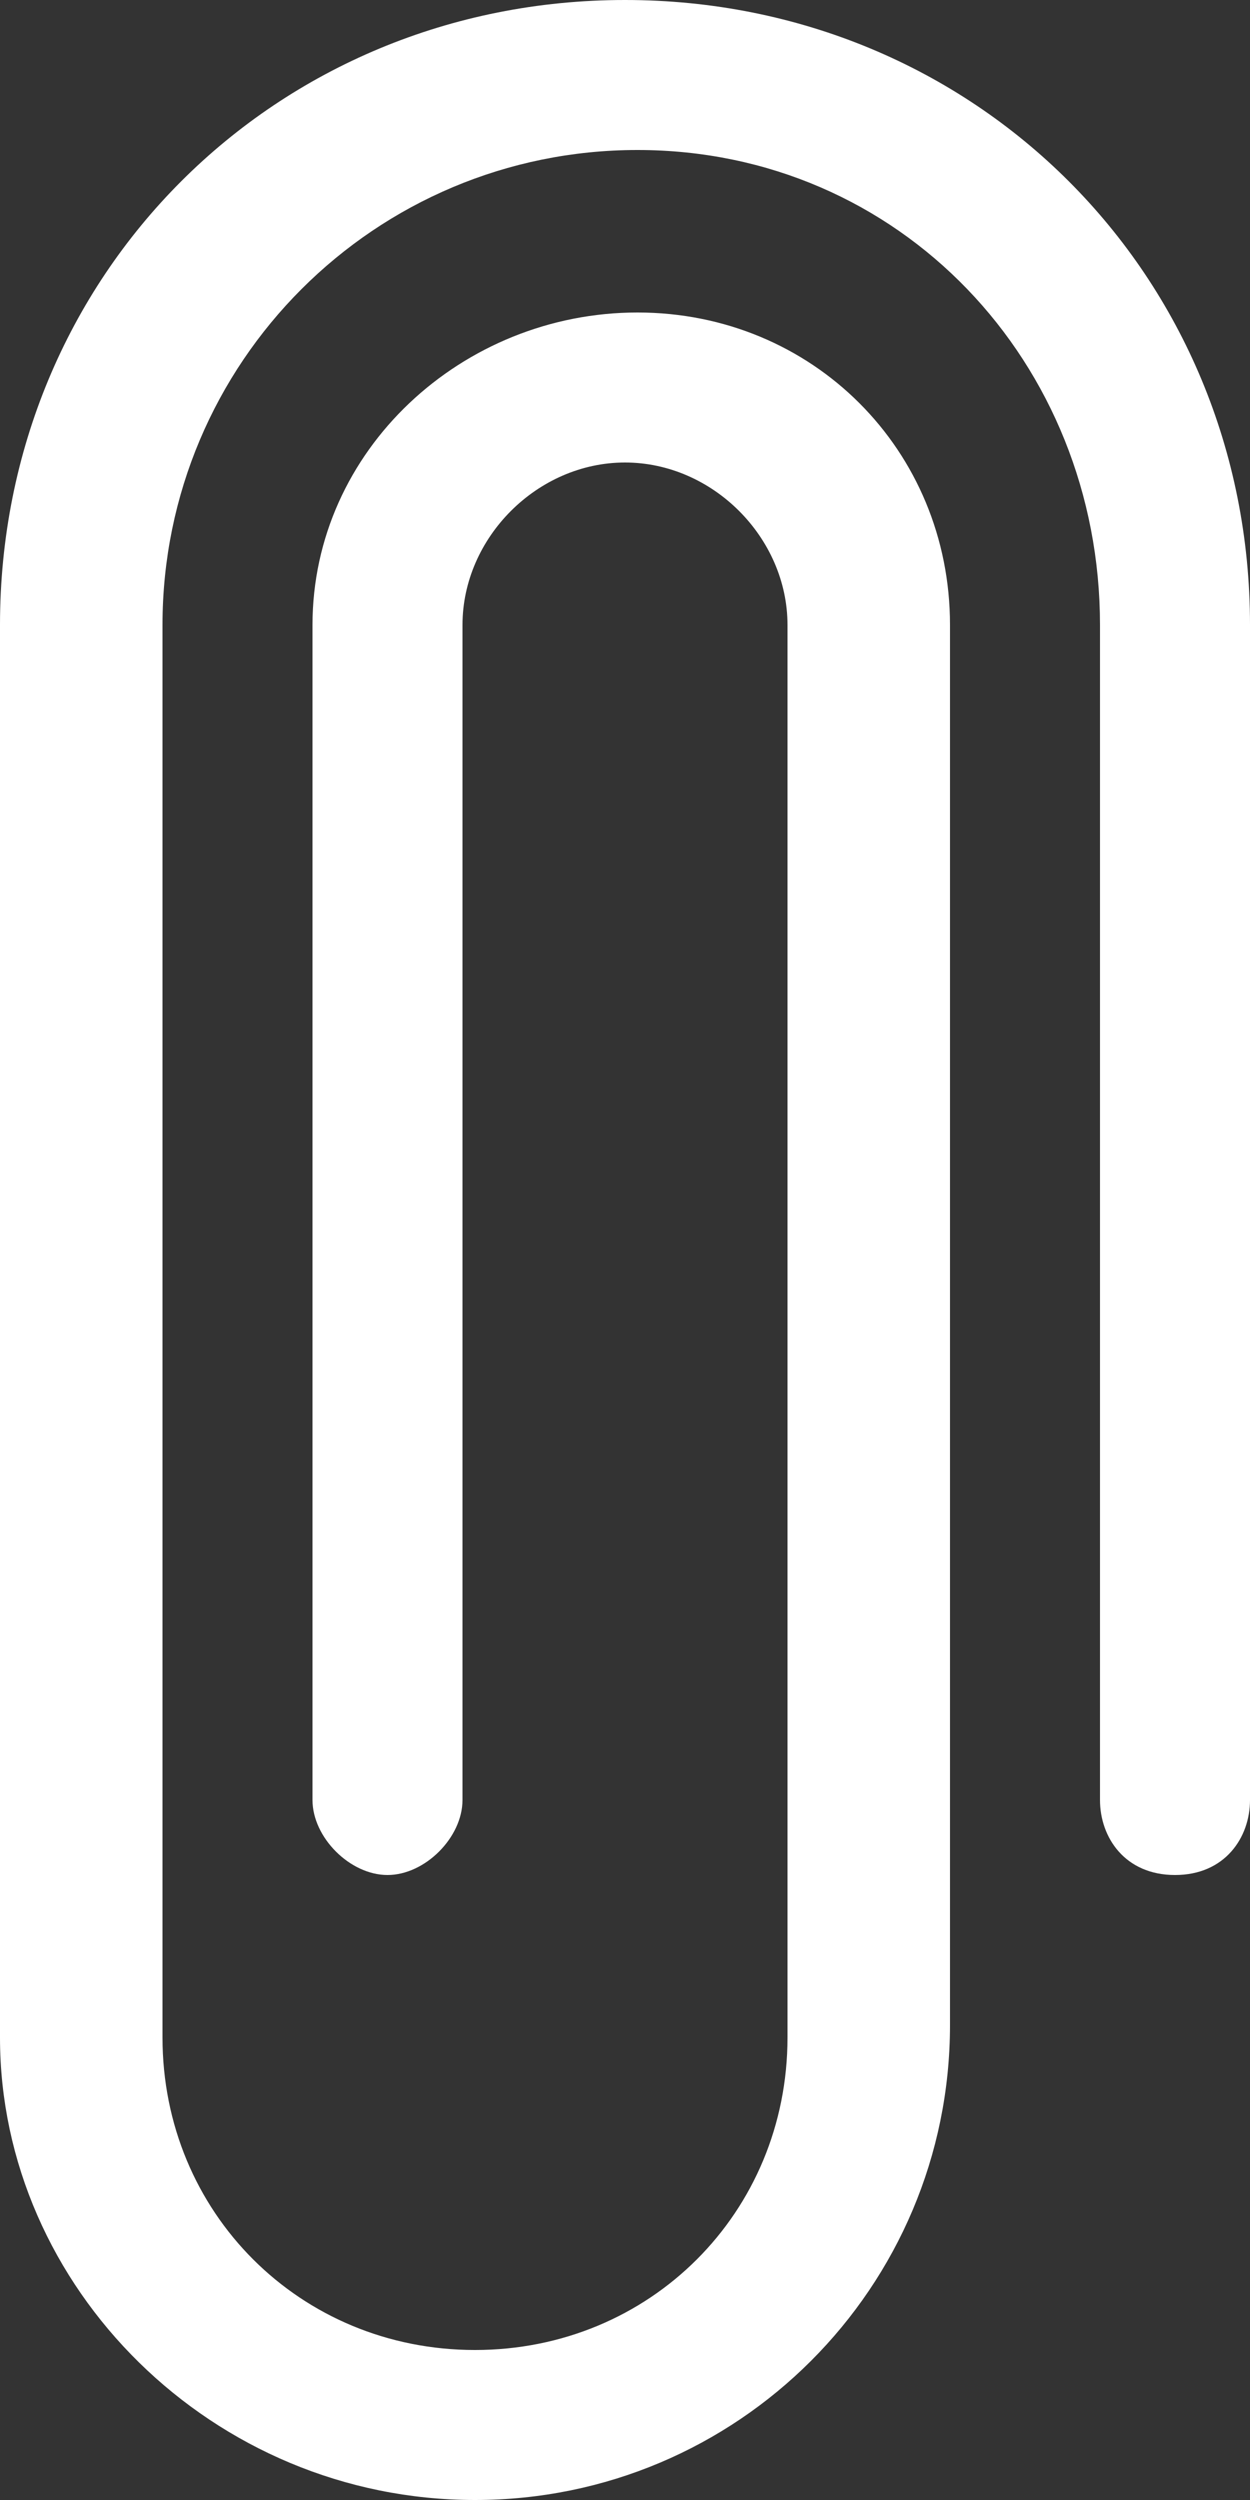 <?xml version="1.0" encoding="utf-8"?>
<!-- Generator: Adobe Illustrator 17.1.0, SVG Export Plug-In . SVG Version: 6.00 Build 0)  -->
<!DOCTYPE svg PUBLIC "-//W3C//DTD SVG 1.1//EN" "http://www.w3.org/Graphics/SVG/1.1/DTD/svg11.dtd">
<svg version="1.1" id="Layer_1" xmlns="http://www.w3.org/2000/svg" xmlns:xlink="http://www.w3.org/1999/xlink" x="0px" y="0px"
	 viewBox="0 0 10 20" enable-background="new 0 0 10 20" xml:space="preserve">
<rect x="0" y="0" width="10" height="20" fill="#333333" stroke="none"/>
<path id="Forma_1" fill="#FFFFFF" d="M5,0C2.2,0,0,2.2,0,5v11.3C0,18.3,1.7,20,3.8,20s3.8-1.7,3.8-3.8V5c0-1.4-1.1-2.5-2.5-2.5
	S2.5,3.6,2.5,5v9.4c0,0.3,0.3,0.6,0.6,0.6s0.6-0.3,0.6-0.6V5c0-0.7,0.6-1.3,1.3-1.3S6.3,4.3,6.3,5v11.3c0,1.4-1.1,2.5-2.5,2.5
	s-2.5-1.1-2.5-2.5V5c0-2.1,1.7-3.8,3.8-3.8S8.8,2.9,8.8,5v9.4C8.8,14.7,9,15,9.4,15s0.6-0.3,0.6-0.6V5C10,2.2,7.8,0,5,0z"/>
</svg>
